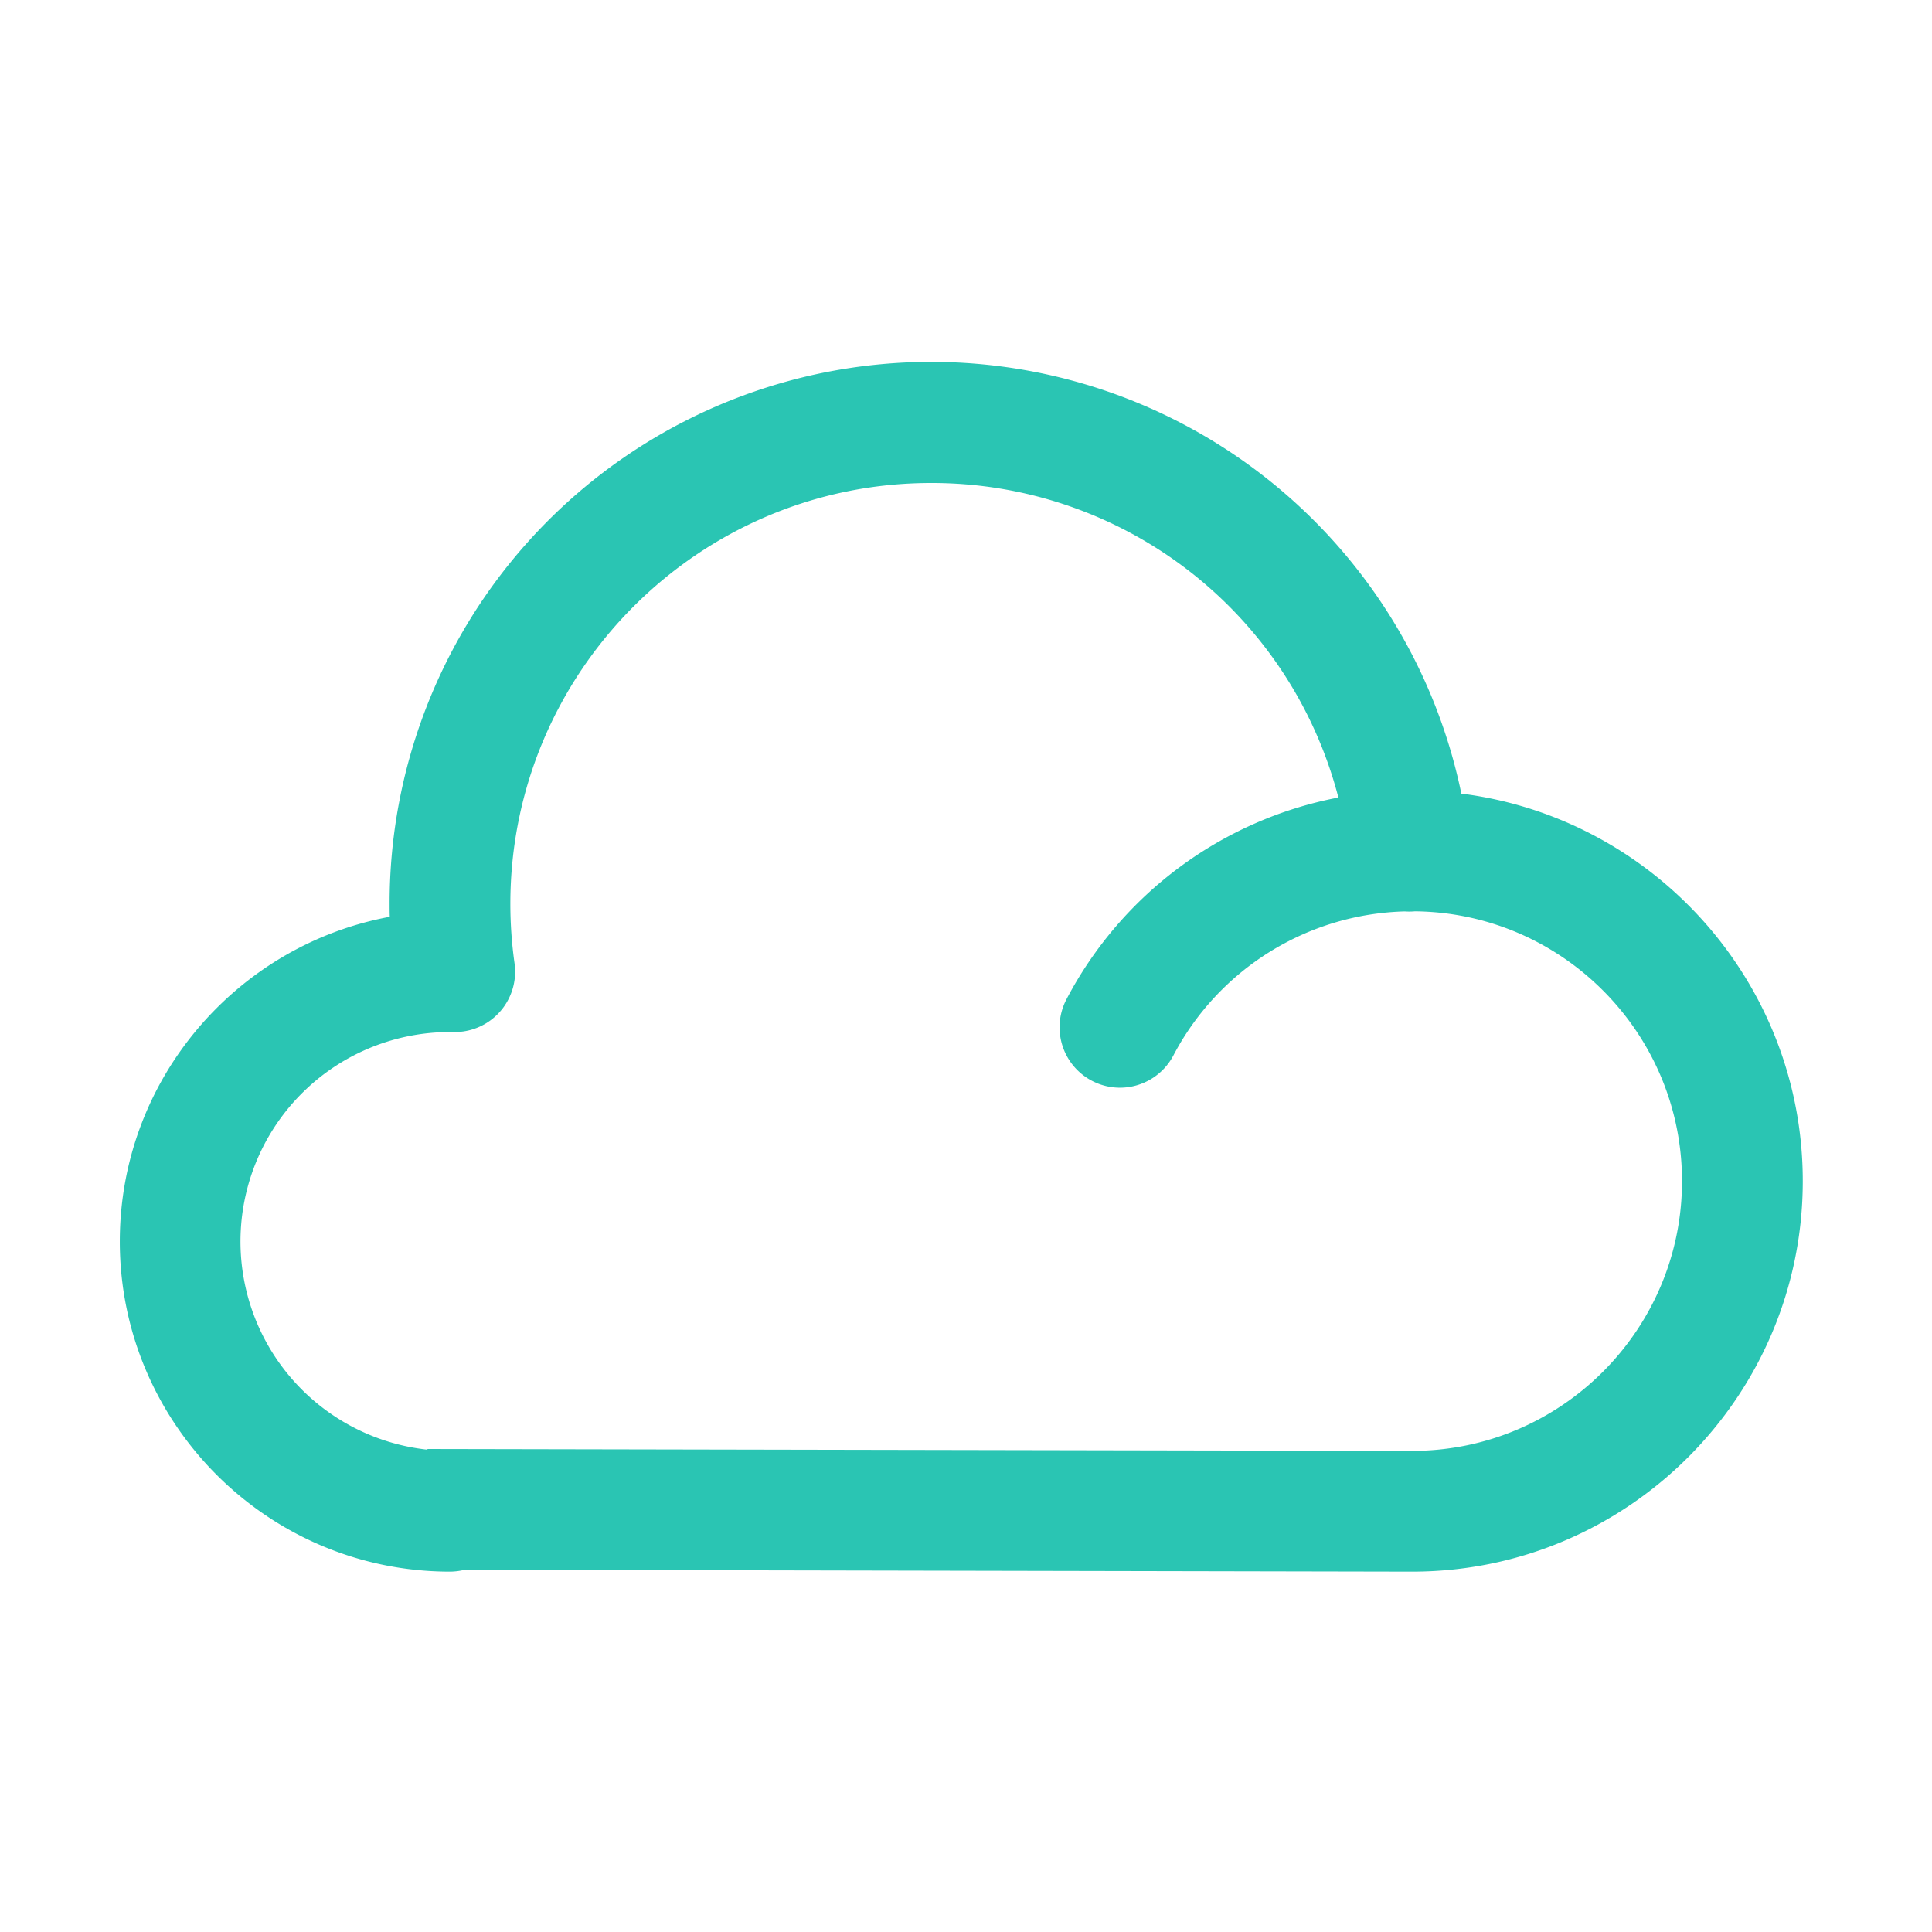 <svg t="1709813644883" class="icon" viewBox="0 0 1024 1024" version="1.1" xmlns="http://www.w3.org/2000/svg" p-id="2416" width="200" height="200"><path d="M774.54 420.63A287 287 0 0 0 206.5 479c0 2.31 0 4.62 0.09 6.92C125.28 501 63.5 572.4 63.5 658c0 96.5 78.5 175 175 175a32.36 32.36 0 0 0 7.8-1l502.14 1h0.06c114.14 0 207-92.86 207-207 0-105.32-79.07-192.52-180.96-205.37zM748.51 769l-521.95-1v0.36A111 111 0 0 1 238.5 547h2.48a33 33 0 0 0 4.52-0.31 32 32 0 0 0 27.21-36.17A225.19 225.19 0 0 1 270.5 479c0-123 100-223 223-223a222.56 222.56 0 0 1 215.87 166.7 206.64 206.64 0 0 0-144.08 106.87 32 32 0 0 0 56.62 29.85 142.74 142.74 0 0 1 122.67-76.35 32 32 0 0 0 5.36-0.05c78.19 0.78 141.56 64.61 141.56 143 0 78.83-64.15 142.98-142.99 142.98z" p-id="2417" fill="#2AC5B3"></path></svg>